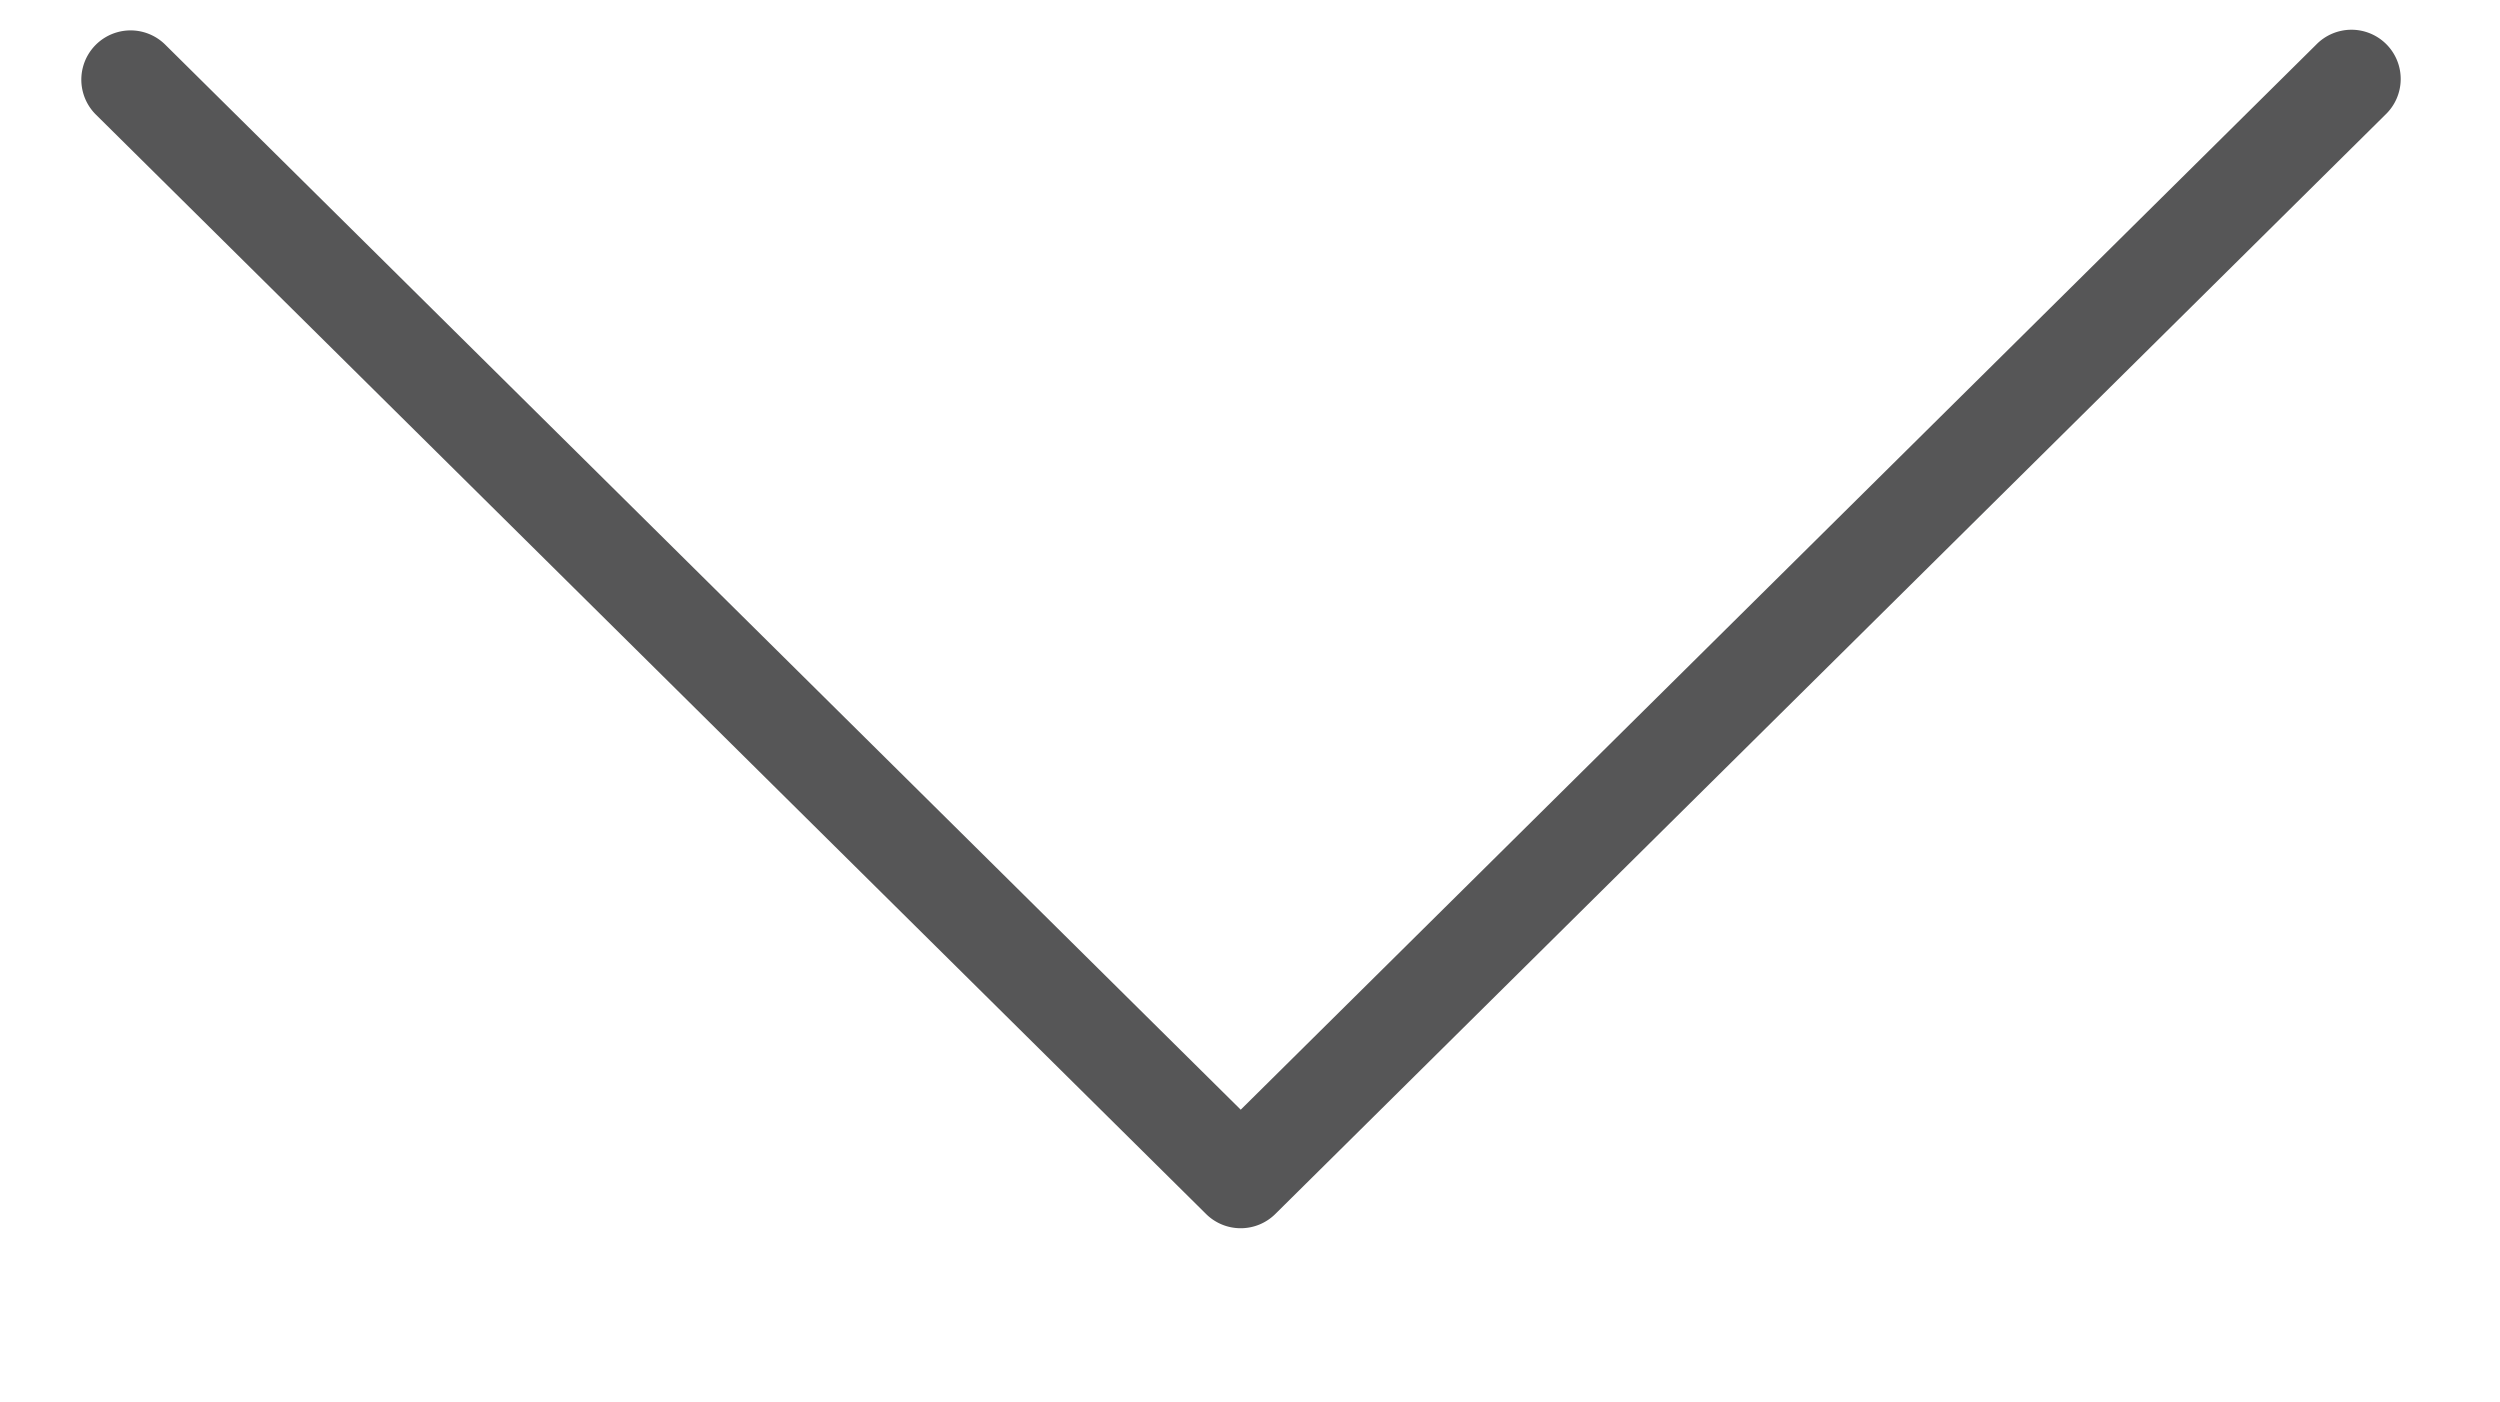 <svg xmlns="http://www.w3.org/2000/svg" width="82" height="46" viewBox="0 0 82 46">
    <path fill="#565657" fill-rule="nonzero" d="M40.695 40.286a1.61 1.61 0 0 1-1.137-.468L3.146 3.76A1.615 1.615 0 0 1 5.42 1.465l35.276 34.933L75.97 1.465a1.615 1.615 0 1 1 2.272 2.295L41.831 39.818a1.61 1.61 0 0 1-1.137.468z"/>
</svg>
